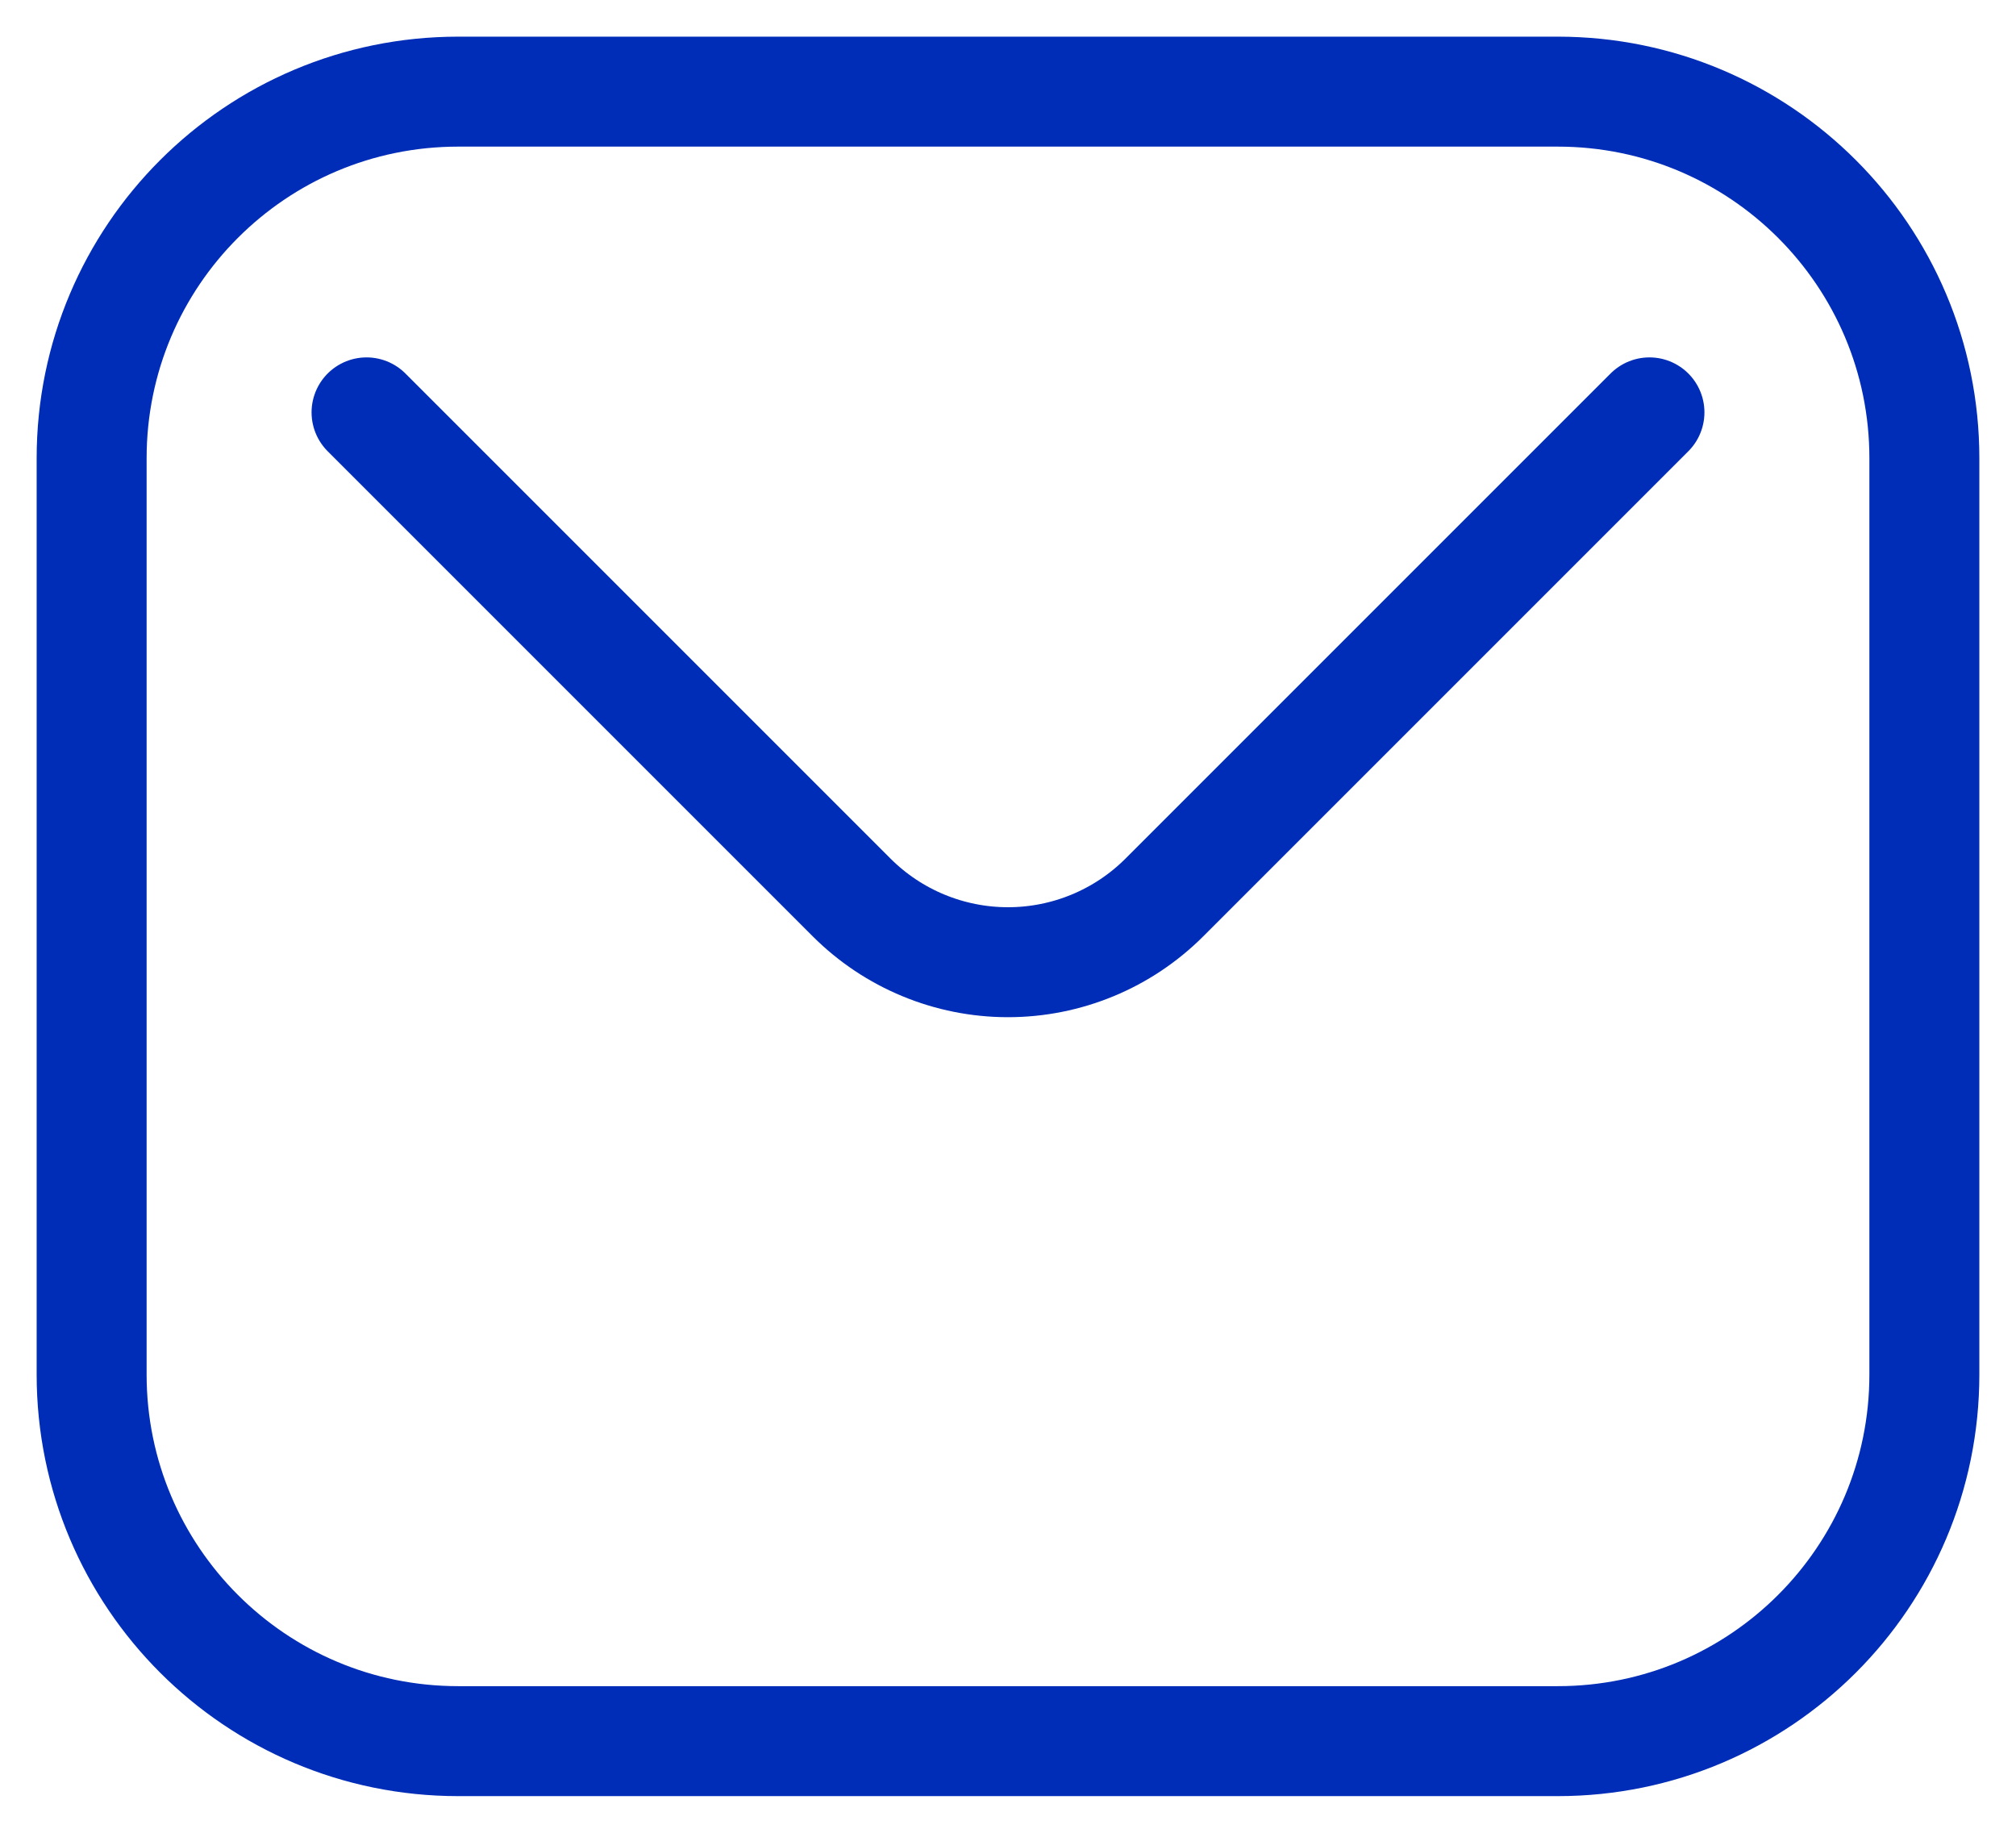 <svg width="22" height="20" viewBox="0 0 22 20" fill="none" xmlns="http://www.w3.org/2000/svg">
<path d="M4 4.5L9.293 9.793C9.746 10.246 10.36 10.5 11 10.5V10.5C11.64 10.5 12.254 10.246 12.707 9.793L18 4.5M5 19H17C19.209 19 21 17.209 21 15V5C21 2.791 19.209 1 17 1H5C2.791 1 1 2.791 1 5V15C1 17.209 2.791 19 5 19Z" stroke="#002DB7" stroke-width="1.2" stroke-linecap="round" stroke-linejoin="round"/>
</svg>
